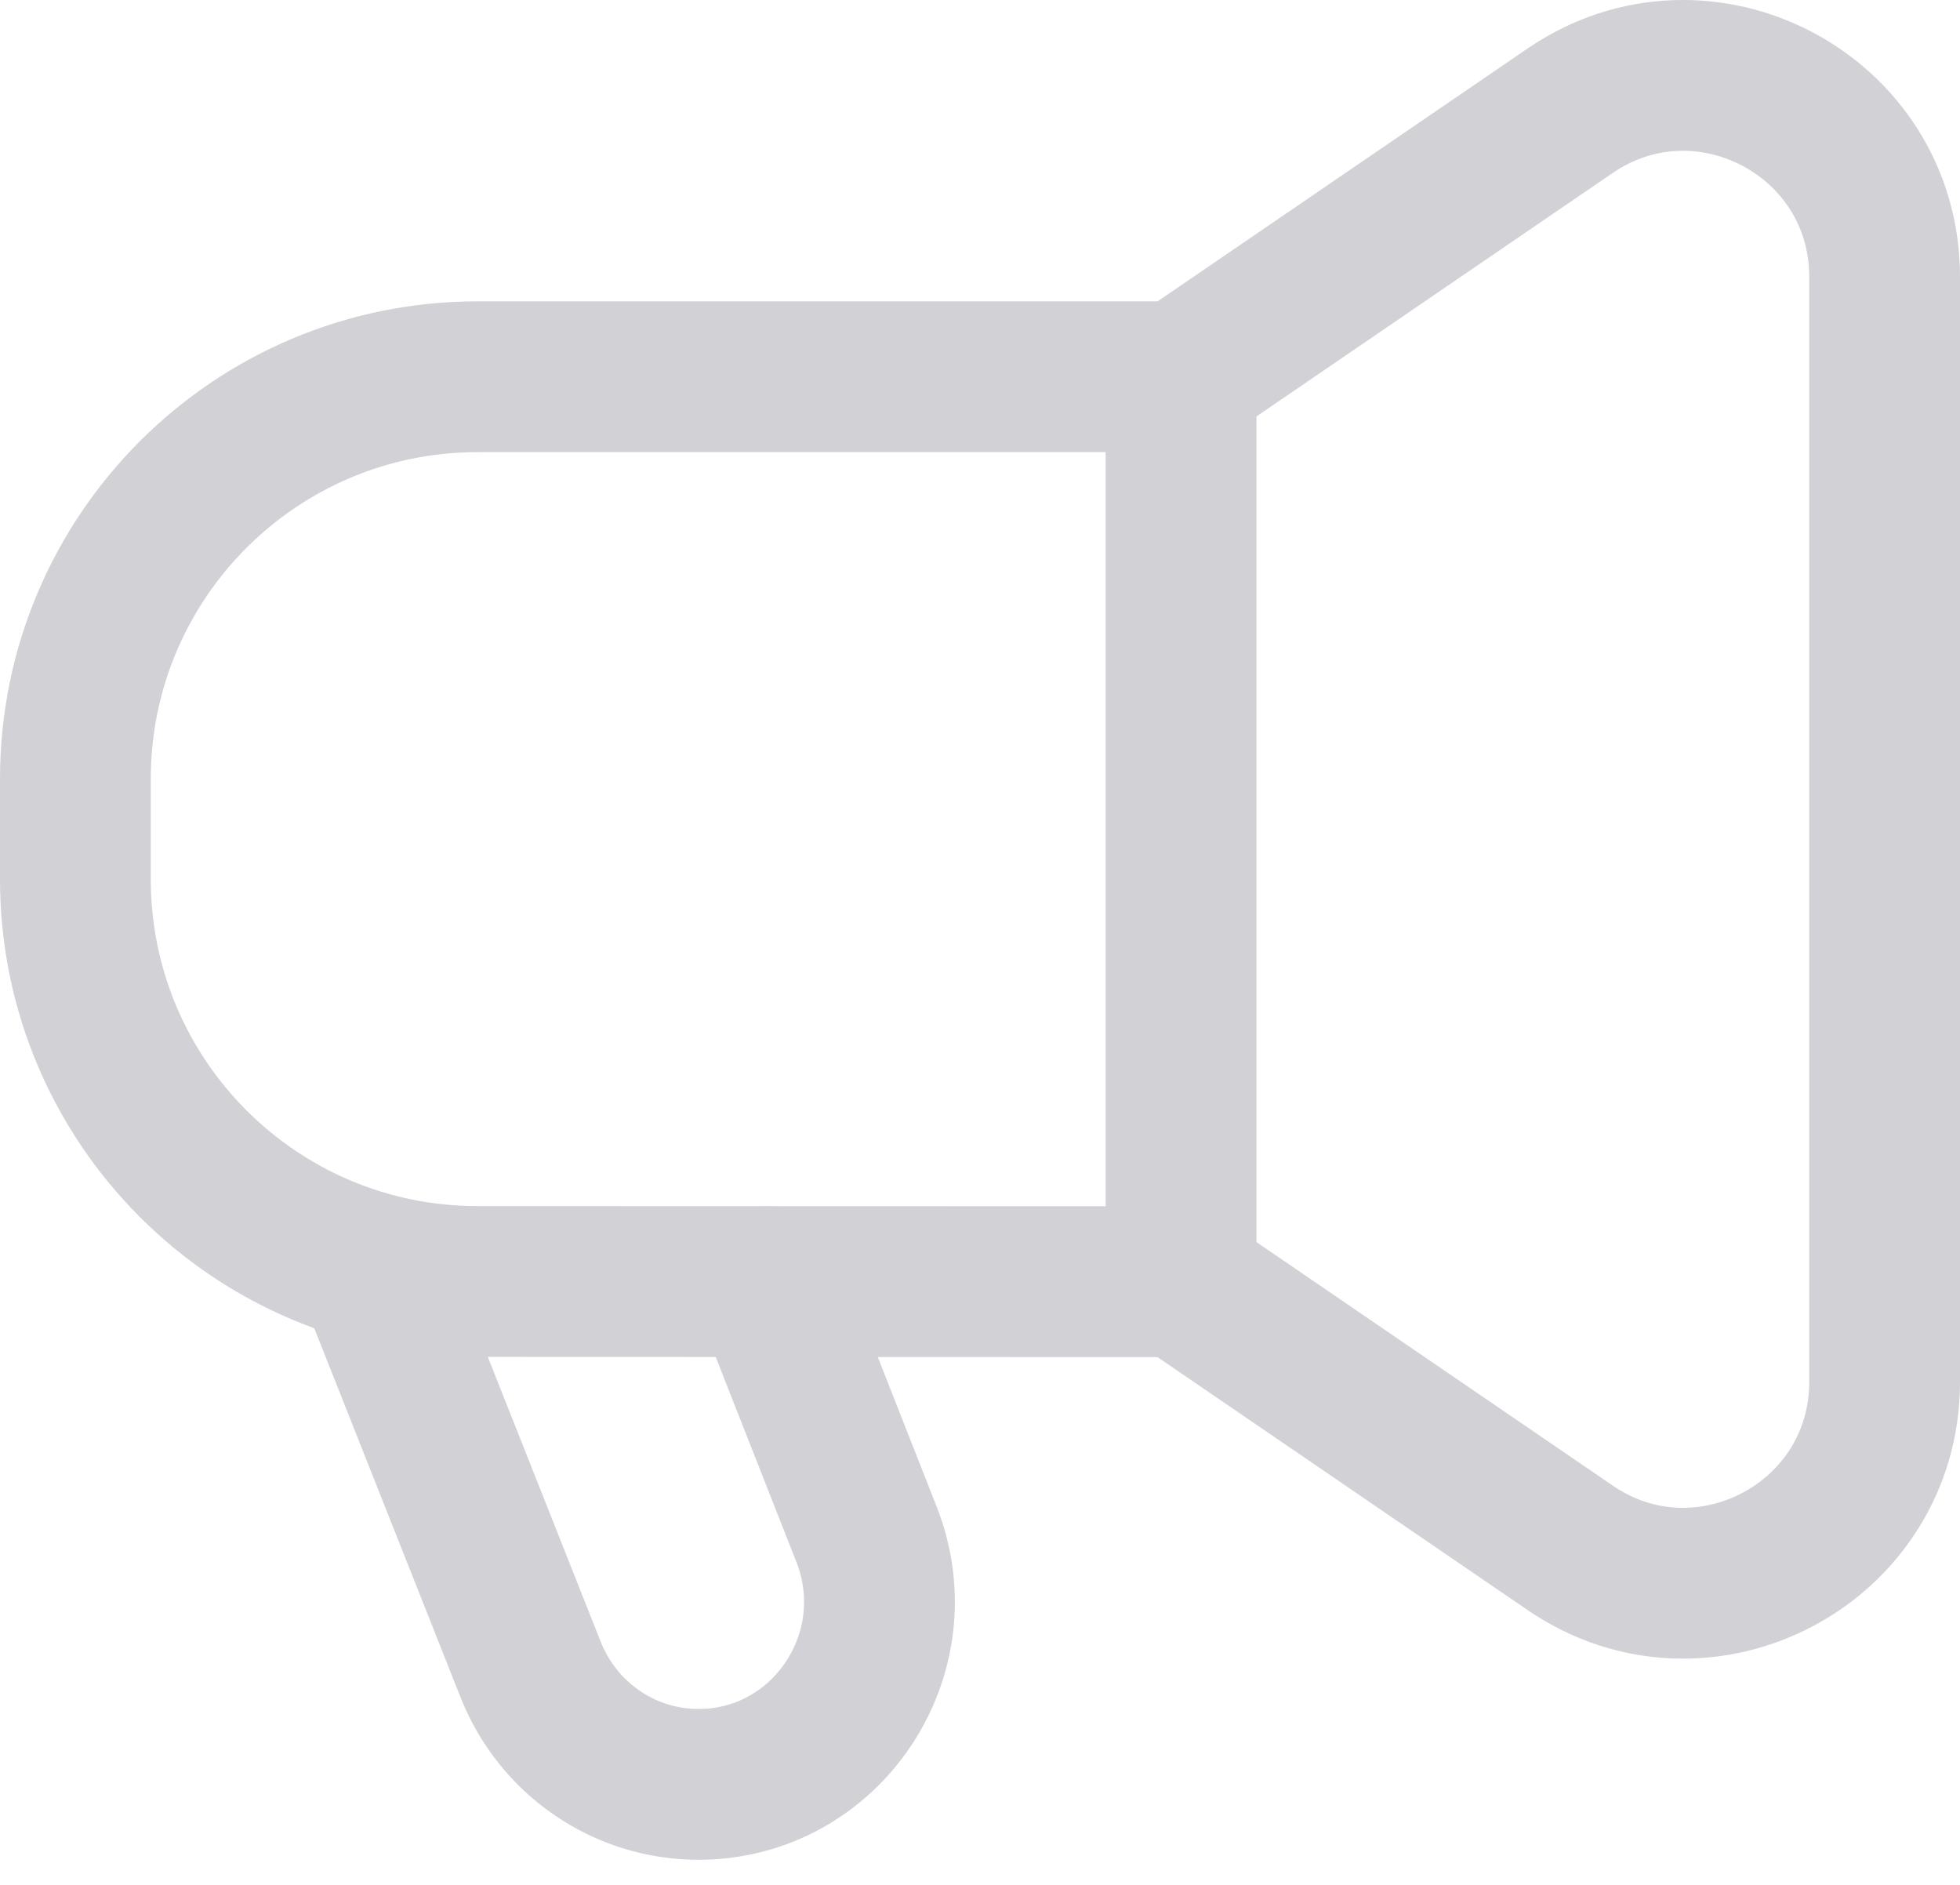 <?xml version="1.0" encoding="UTF-8"?>
<svg width="26px" height="25px" viewBox="0 0 26 25" version="1.1" xmlns="http://www.w3.org/2000/svg" xmlns:xlink="http://www.w3.org/1999/xlink">
    <title>Group</title>
    <g id="[Symbols]" stroke="none" stroke-width="1" fill="none" fill-rule="evenodd" stroke-linecap="round" stroke-linejoin="round">
        <g id="Components/Toolbar-Crash-reports" transform="translate(-19, -95)" stroke="#D1D1D6" stroke-width="2">
            <g id="Tab" transform="translate(0, 80)">
                <g id="Path" transform="translate(20, 16)">
                    <path d="M14.664,16 L5.333,15.997 C2.388,15.997 0,13.608 0,10.661 L0,9.332 C0,6.385 2.388,3.997 5.335,3.997 L14.665,3.997 L19.828,0.469 C21.599,-0.74 24,0.528 24,2.672 L24,17.328 C24,19.472 21.597,20.74 19.828,19.529 L14.664,16 Z"></path>
                    <line x1="14.667" y1="4" x2="14.667" y2="16"></line>
                    <path d="M4,16 L6.039,21.144 C6.403,22.064 7.285,22.667 8.265,22.667 C9.96,22.667 11.12,20.941 10.495,19.351 L9.176,16"></path>
                </g>
            </g>
        </g>
    </g>
</svg>